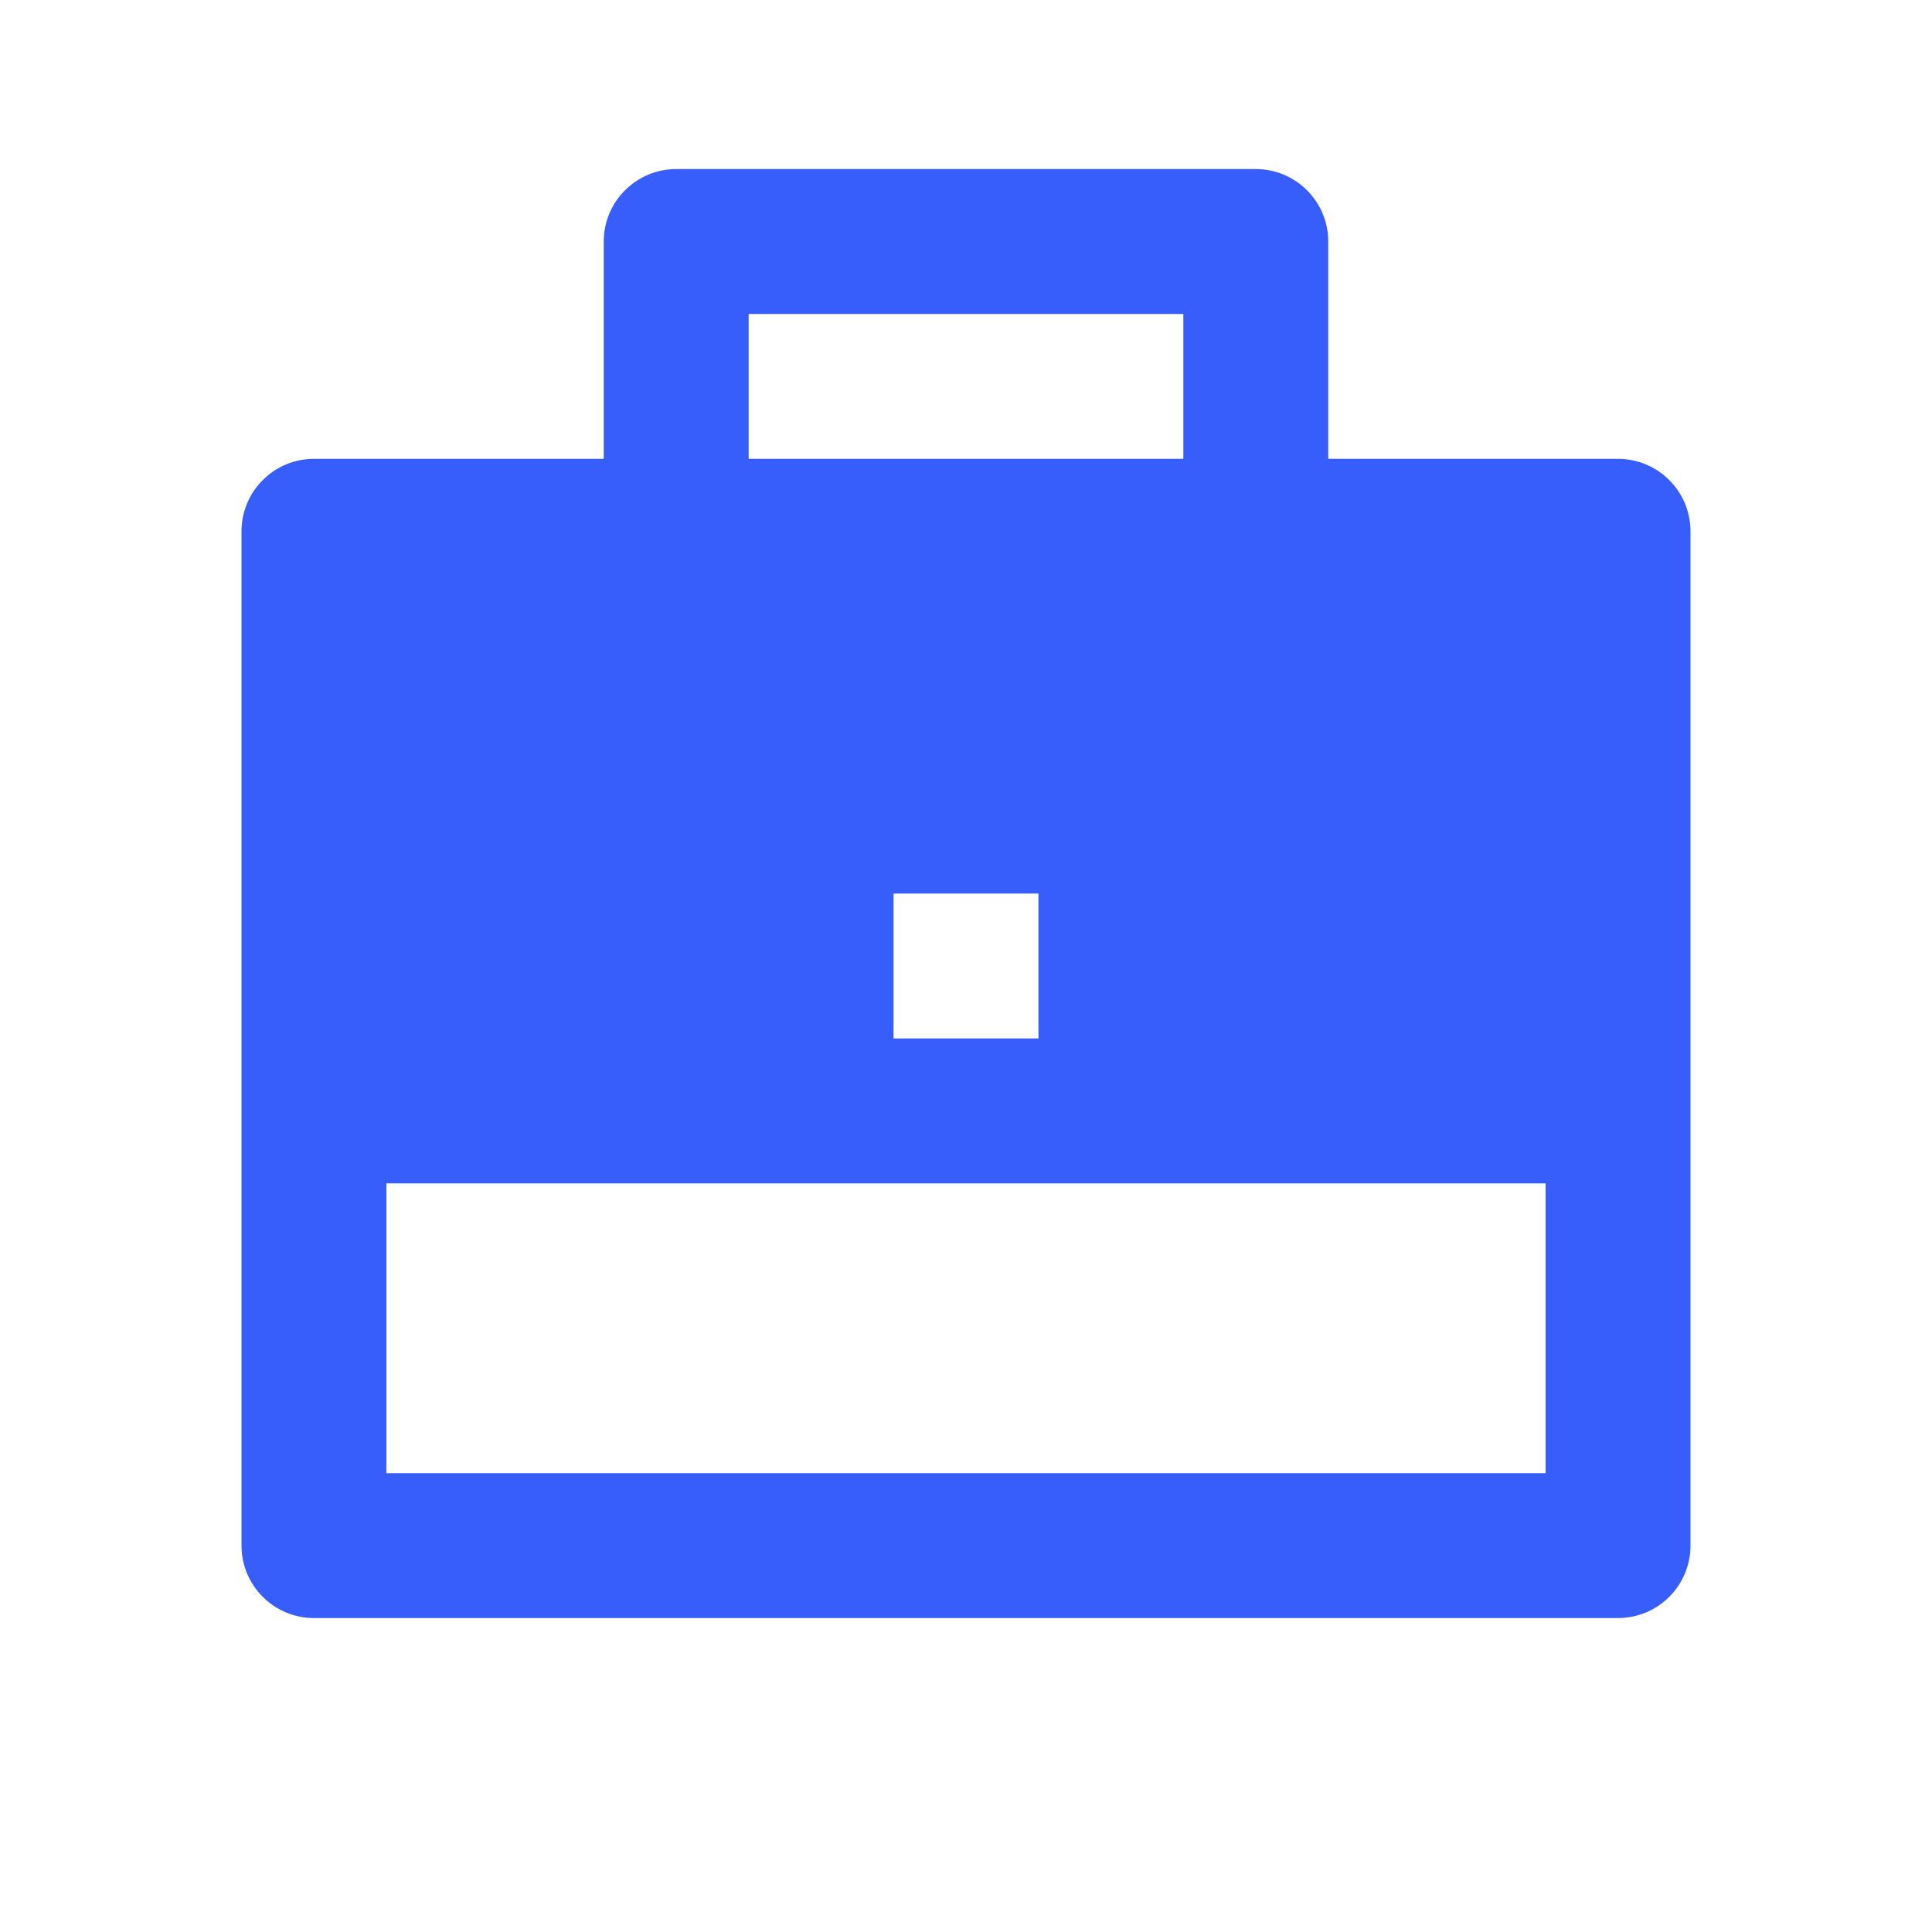 <svg width="20" height="20" viewBox="0 0 20 20" fill="none" xmlns="http://www.w3.org/2000/svg">
<path d="M6.25 4.75V2.5C6.25 2.301 6.329 2.11 6.47 1.97C6.61 1.829 6.801 1.75 7 1.75H13C13.199 1.75 13.39 1.829 13.53 1.97C13.671 2.11 13.75 2.301 13.75 2.5V4.75H16.75C16.949 4.75 17.14 4.829 17.28 4.97C17.421 5.11 17.5 5.301 17.5 5.5V16C17.5 16.199 17.421 16.39 17.28 16.53C17.14 16.671 16.949 16.75 16.75 16.75H3.25C3.051 16.75 2.86 16.671 2.72 16.53C2.579 16.39 2.5 16.199 2.5 16V5.5C2.5 5.301 2.579 5.11 2.72 4.97C2.86 4.829 3.051 4.75 3.25 4.75H6.25ZM4 12.25V15.25H16V12.25H4ZM9.25 9.25V10.75H10.75V9.25H9.25ZM7.75 3.25V4.75H12.25V3.25H7.75Z" fill="#375DFB"/>
</svg>
